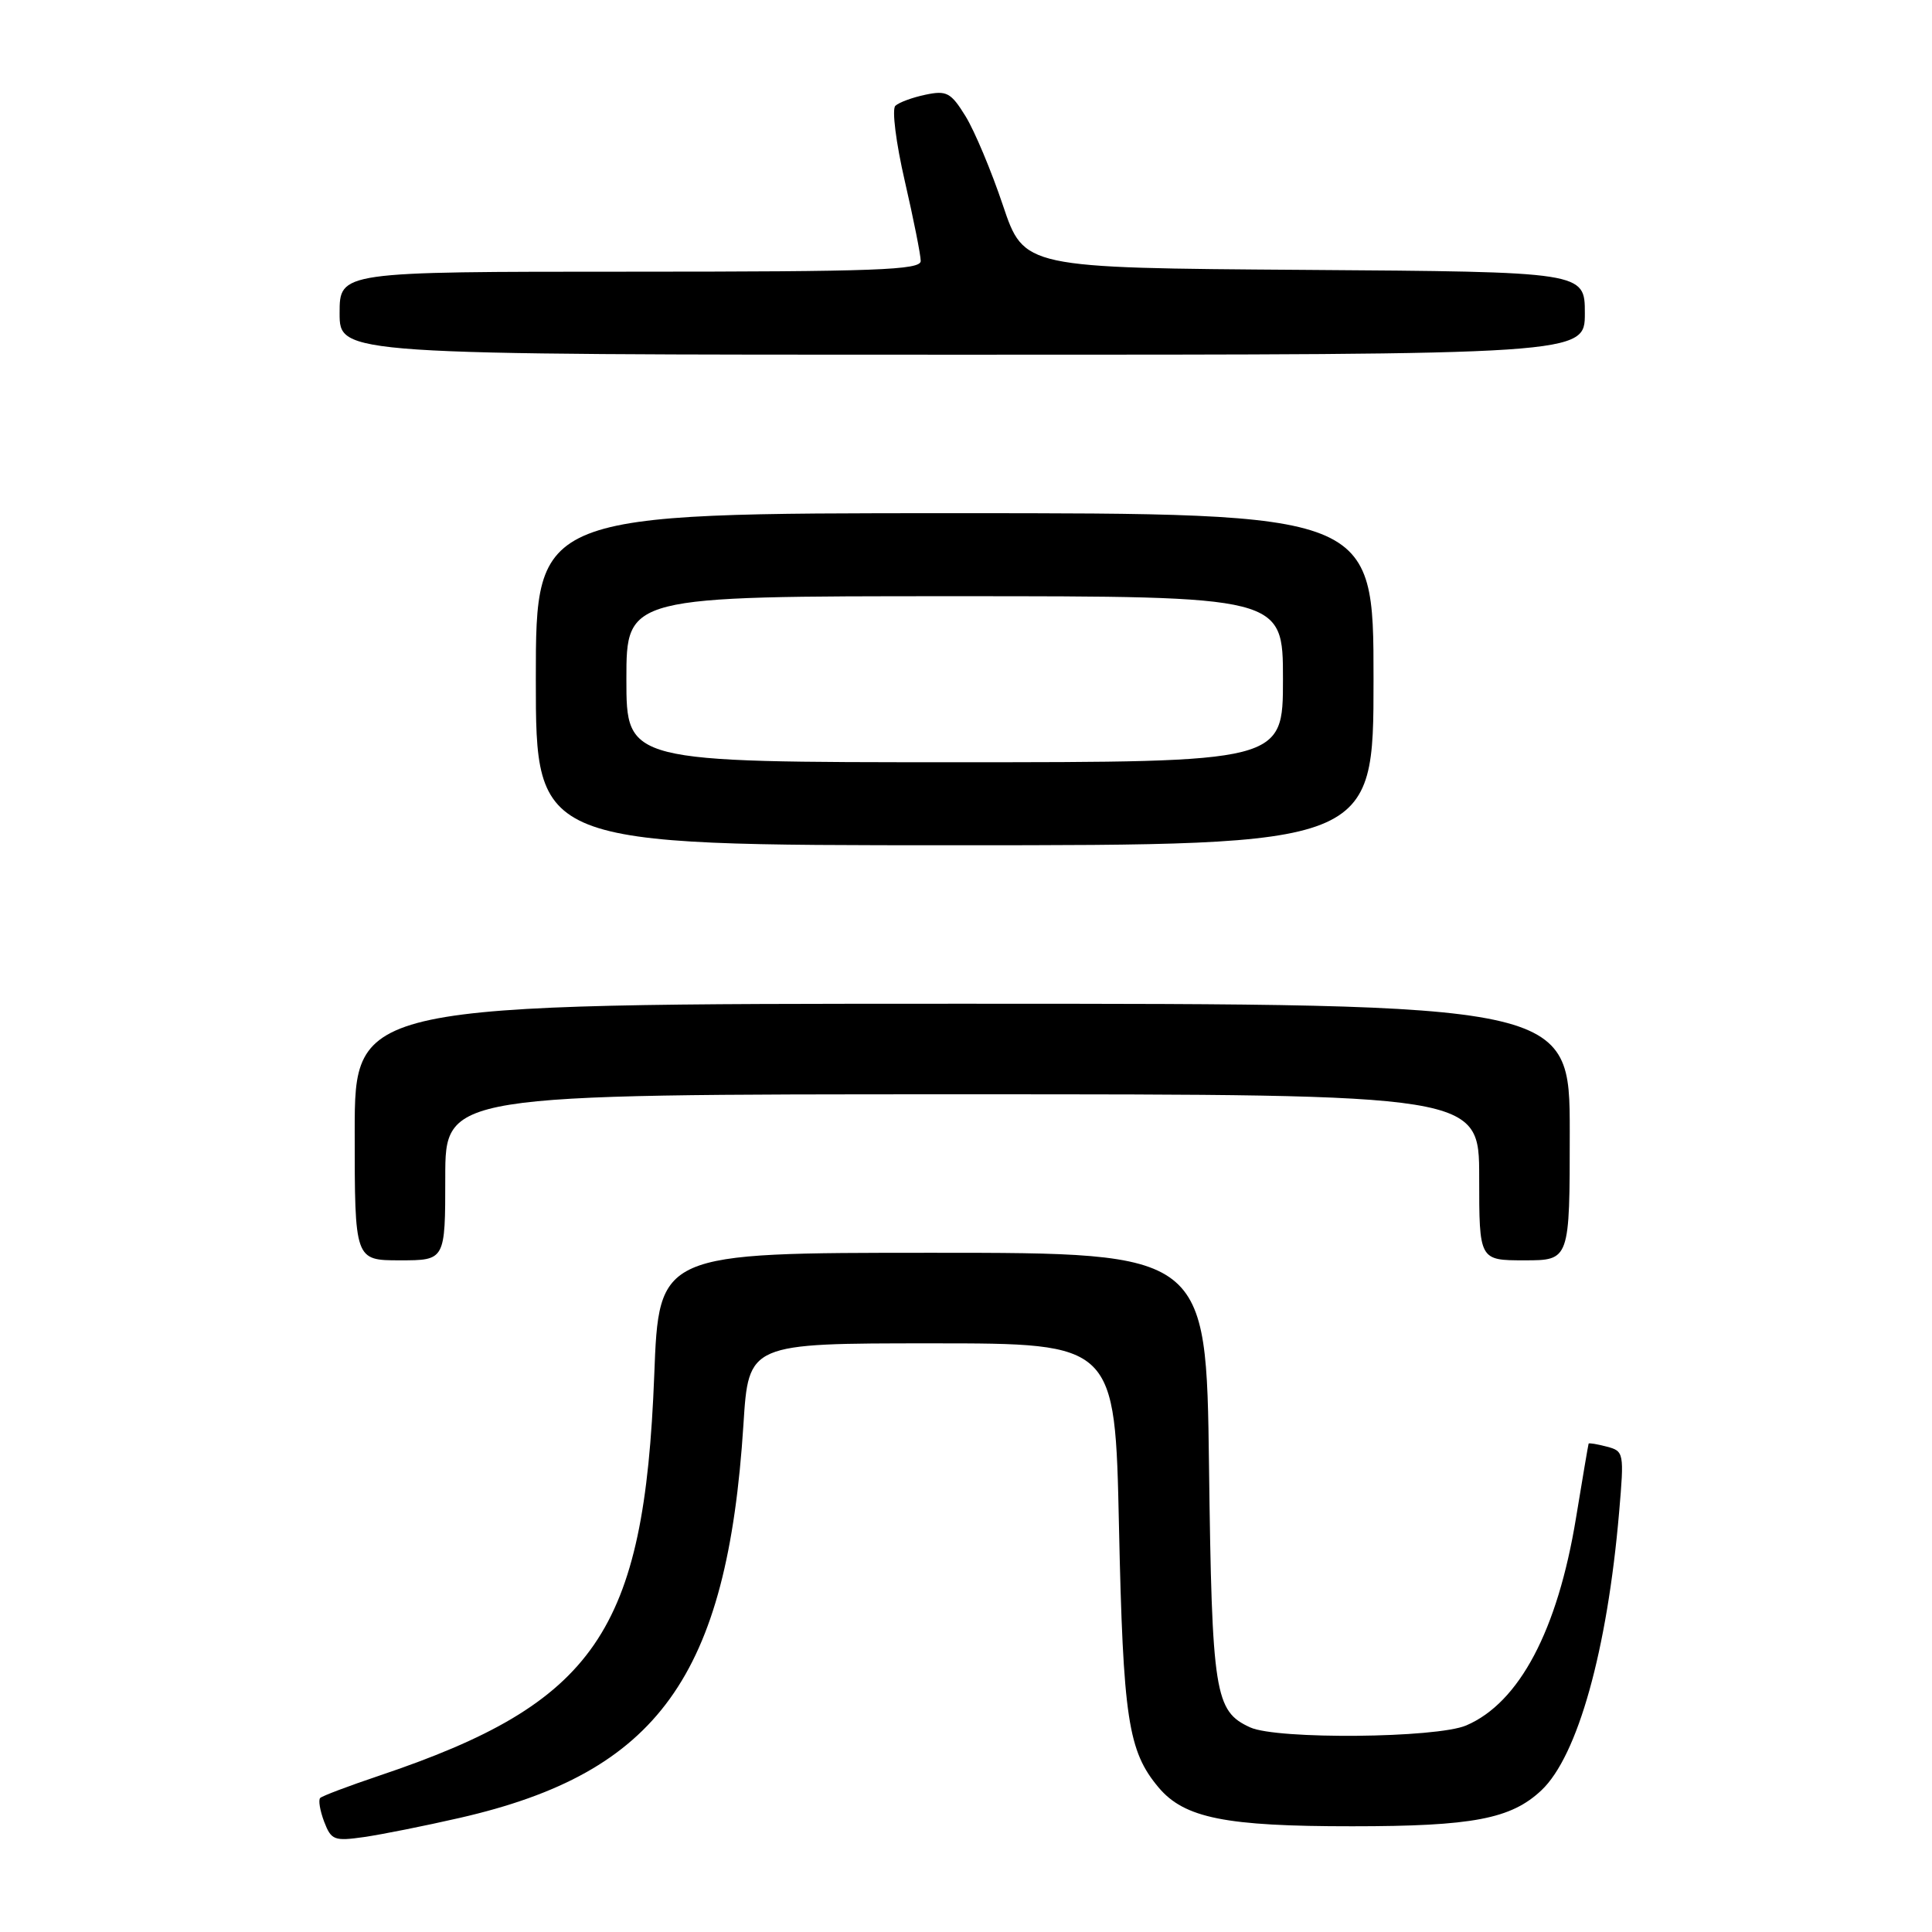 <?xml version="1.0" encoding="UTF-8" standalone="no"?>
<!DOCTYPE svg PUBLIC "-//W3C//DTD SVG 1.1//EN" "http://www.w3.org/Graphics/SVG/1.1/DTD/svg11.dtd" >
<svg xmlns="http://www.w3.org/2000/svg" xmlns:xlink="http://www.w3.org/1999/xlink" version="1.1" viewBox="0 0 256 256">
 <g >
 <path fill="currentColor"
d=" M 60.92 240.88 C 87.19 234.87 96.37 222.14 98.51 188.75 C 99.19 178.00 99.19 178.00 123.47 178.00 C 147.75 178.00 147.75 178.00 148.27 202.25 C 148.82 227.73 149.47 232.03 153.52 236.85 C 156.94 240.91 162.39 242.00 179.19 241.99 C 195.15 241.99 200.22 241.02 204.25 237.22 C 209.05 232.69 212.97 218.68 214.54 200.40 C 215.22 192.49 215.18 192.28 212.91 191.69 C 211.63 191.35 210.55 191.17 210.50 191.29 C 210.45 191.41 209.70 195.83 208.83 201.13 C 206.39 216.03 201.31 225.63 194.28 228.63 C 190.32 230.32 169.21 230.51 165.66 228.89 C 160.95 226.74 160.59 224.45 160.20 194.25 C 159.84 166.00 159.84 166.00 123.58 166.00 C 87.31 166.00 87.31 166.00 86.69 182.25 C 85.37 216.27 78.92 225.65 50.21 235.30 C 46.20 236.65 42.70 237.97 42.43 238.24 C 42.16 238.50 42.40 239.92 42.95 241.38 C 43.89 243.83 44.28 243.98 48.23 243.42 C 50.58 243.08 56.29 241.94 60.92 240.88 Z  M 59.00 156.00 C 59.00 145.00 59.00 145.00 127.50 145.00 C 196.00 145.00 196.00 145.00 196.00 156.00 C 196.00 167.00 196.00 167.00 202.00 167.00 C 208.00 167.00 208.00 167.00 208.00 150.00 C 208.00 133.00 208.00 133.00 127.50 133.00 C 47.00 133.00 47.00 133.00 47.00 150.00 C 47.00 167.00 47.00 167.00 53.00 167.00 C 59.00 167.00 59.00 167.00 59.00 156.00 Z  M 182.00 90.00 C 182.00 68.00 182.00 68.00 126.50 68.00 C 71.00 68.00 71.00 68.00 71.00 90.00 C 71.00 112.00 71.00 112.00 126.50 112.00 C 182.00 112.00 182.00 112.00 182.00 90.00 Z  M 210.00 41.51 C 210.00 36.02 210.00 36.02 172.84 35.76 C 135.68 35.50 135.68 35.50 132.89 27.20 C 131.36 22.64 129.13 17.33 127.94 15.40 C 126.00 12.26 125.44 11.96 122.63 12.55 C 120.91 12.91 119.11 13.57 118.64 14.02 C 118.16 14.46 118.72 18.92 119.89 23.99 C 121.05 29.03 122.00 33.79 122.00 34.58 C 122.00 35.78 116.15 36.00 83.50 36.00 C 45.00 36.00 45.00 36.00 45.00 41.50 C 45.00 47.00 45.00 47.00 127.50 47.00 C 210.00 47.00 210.00 47.00 210.00 41.51 Z  M 83.00 90.00 C 83.00 79.00 83.00 79.00 126.50 79.00 C 170.00 79.00 170.00 79.00 170.00 90.00 C 170.00 101.00 170.00 101.00 126.50 101.00 C 83.00 101.00 83.00 101.00 83.00 90.00 Z "/>
</g>
</svg>